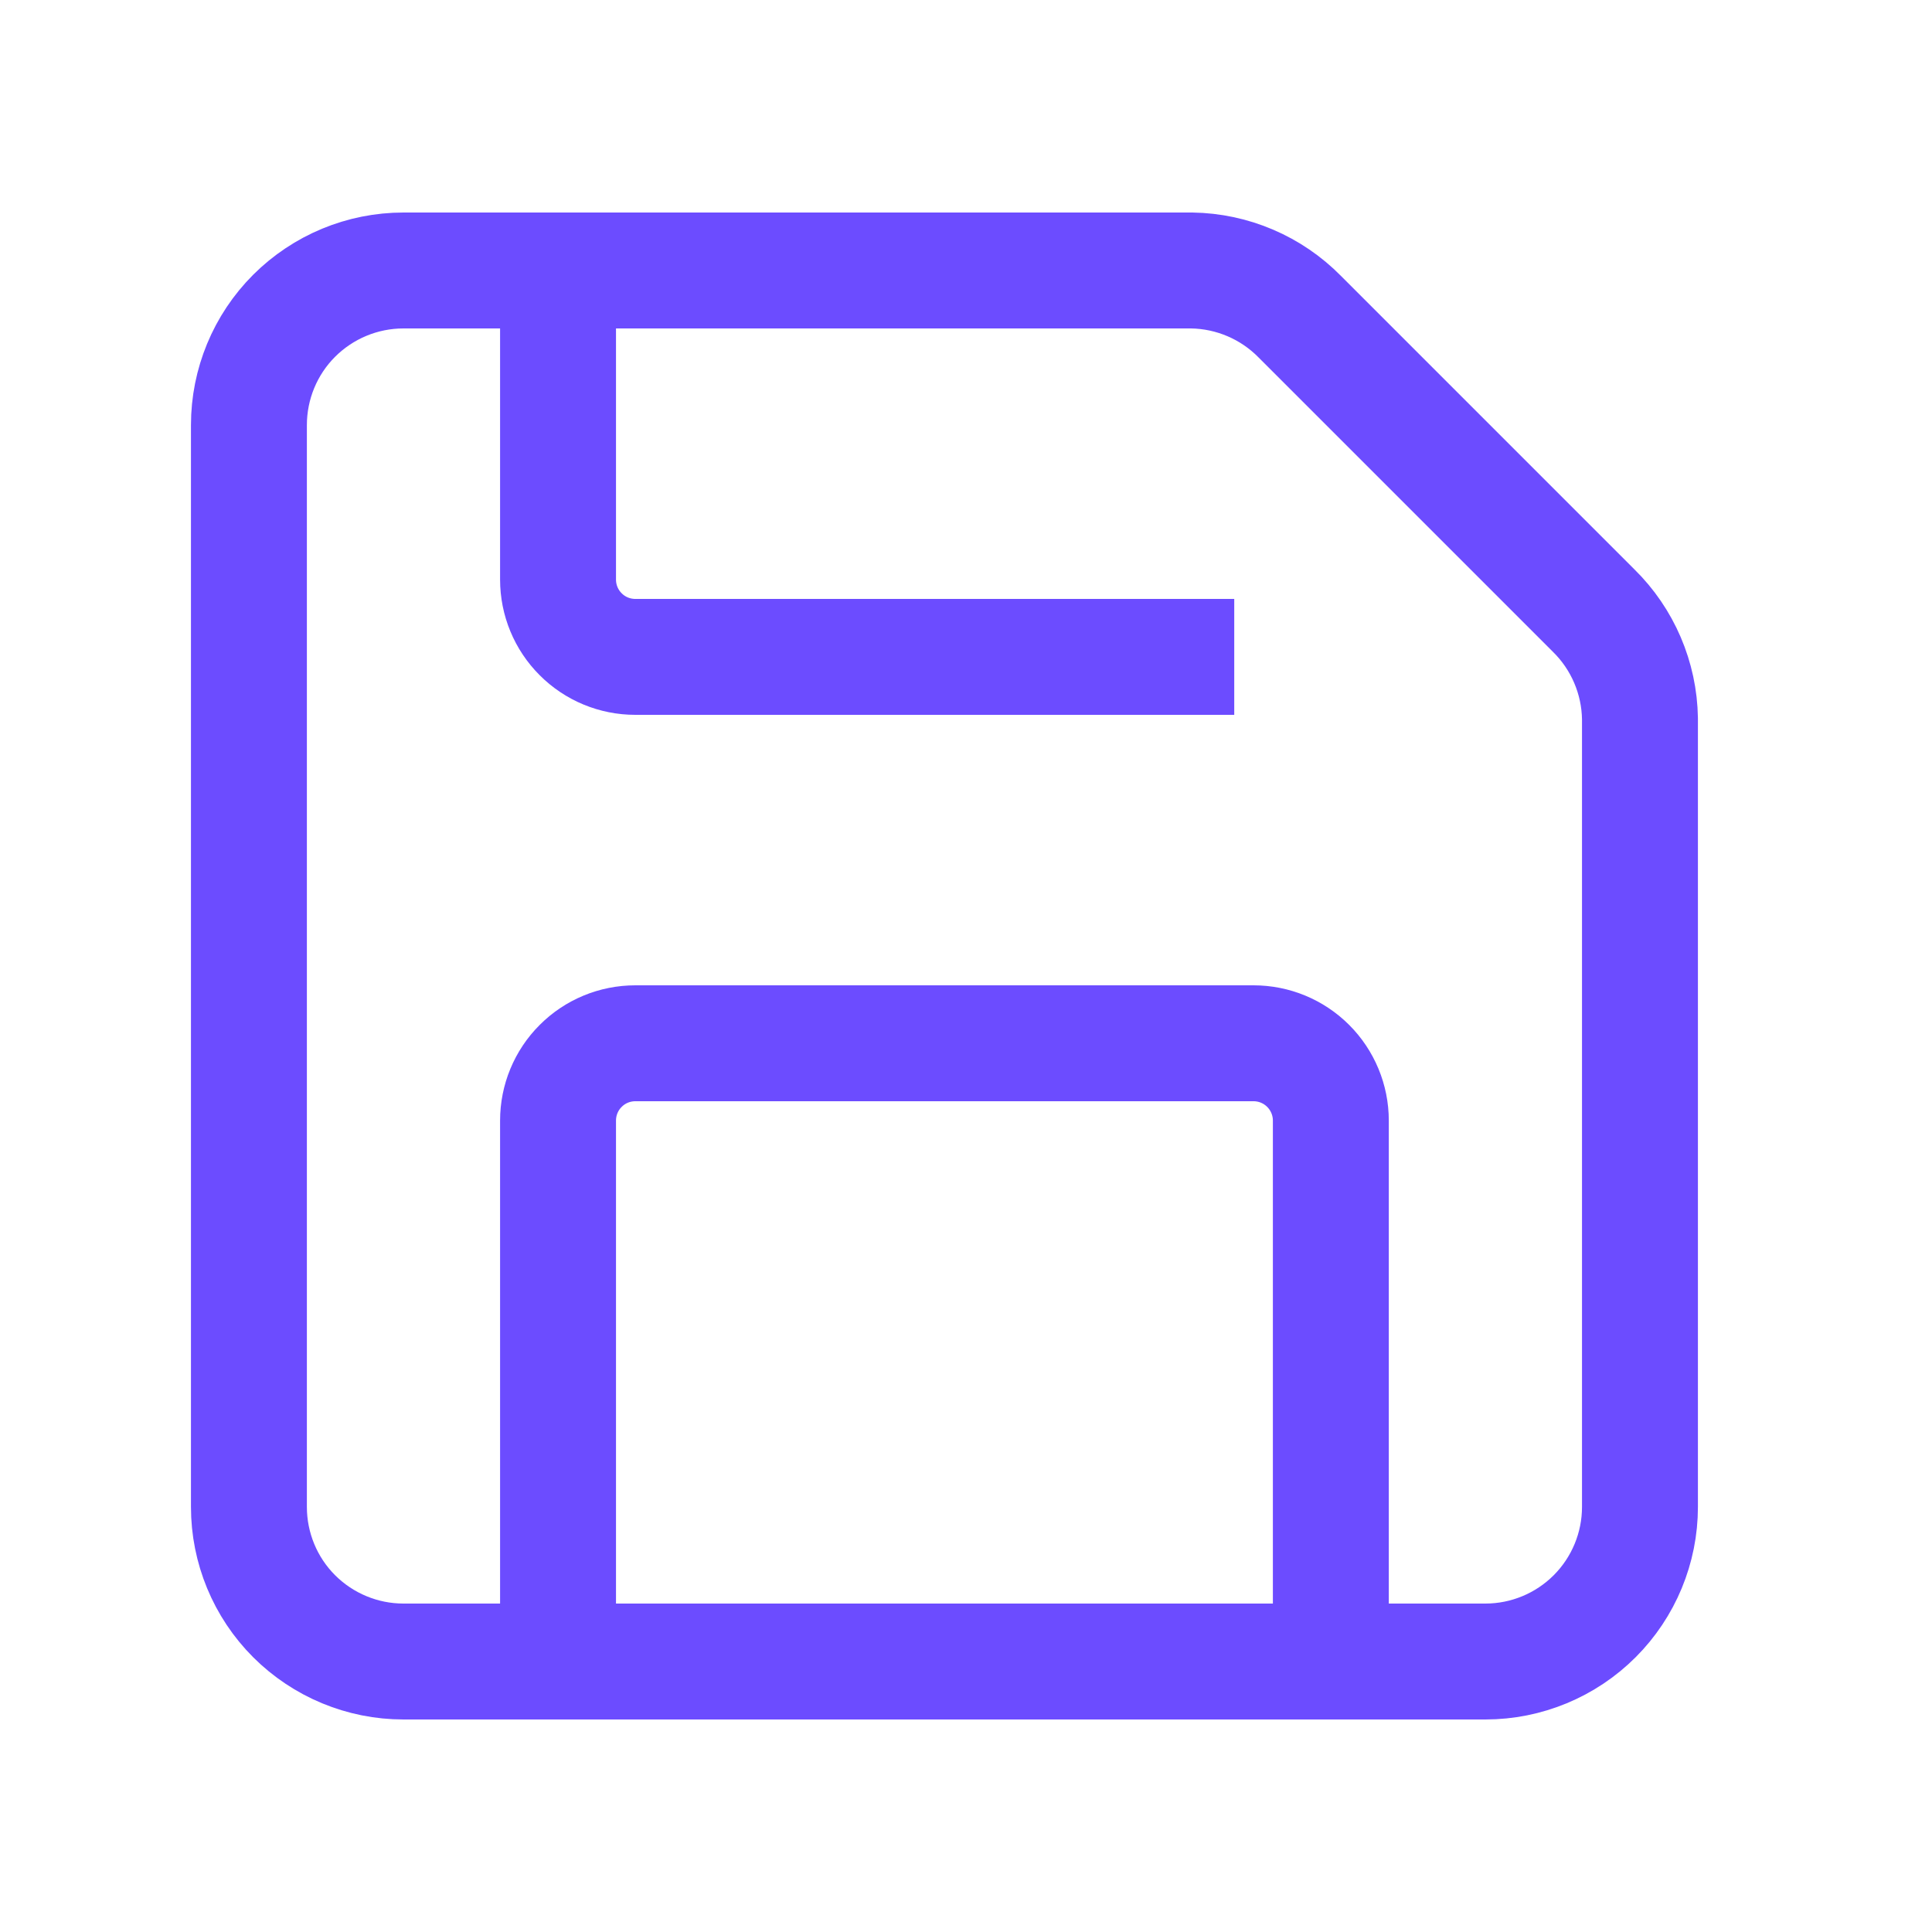 <svg width="25" height="25" viewBox="0 0 25 25" fill="none" xmlns="http://www.w3.org/2000/svg">
<path d="M15.421 3.5C15.948 3.508 16.451 3.723 16.821 4.1L20.621 7.9C20.997 8.269 21.213 8.772 21.221 9.3V19.5C21.221 20.03 21.01 20.539 20.635 20.914C20.26 21.289 19.751 21.5 19.221 21.5H5.221C4.69 21.5 4.182 21.289 3.806 20.914C3.431 20.539 3.221 20.03 3.221 19.5V5.5C3.221 4.97 3.431 4.461 3.806 4.086C4.182 3.711 4.69 3.5 5.221 3.5H15.421Z" stroke="#6C4CFF" stroke-width="1.5" stroke-linecap="round" stroke-linejoin="round"/>
<path d="M17.221 21.5V14.5C17.221 14.235 17.115 13.98 16.928 13.793C16.74 13.605 16.486 13.5 16.221 13.5H8.221C7.955 13.5 7.701 13.605 7.514 13.793C7.326 13.98 7.221 14.235 7.221 14.5V21.5" stroke="#6C4CFF" stroke-width="1.5" stroke-linecap="round" stroke-linejoin="round"/>
<path d="M7.221 3.5V7.5C7.221 7.765 7.326 8.02 7.514 8.207C7.701 8.395 7.955 8.5 8.221 8.5H15.221" stroke="#6C4CFF" stroke-width="1.5" stroke-linecap="square" stroke-linejoin="round"/>
</svg>
